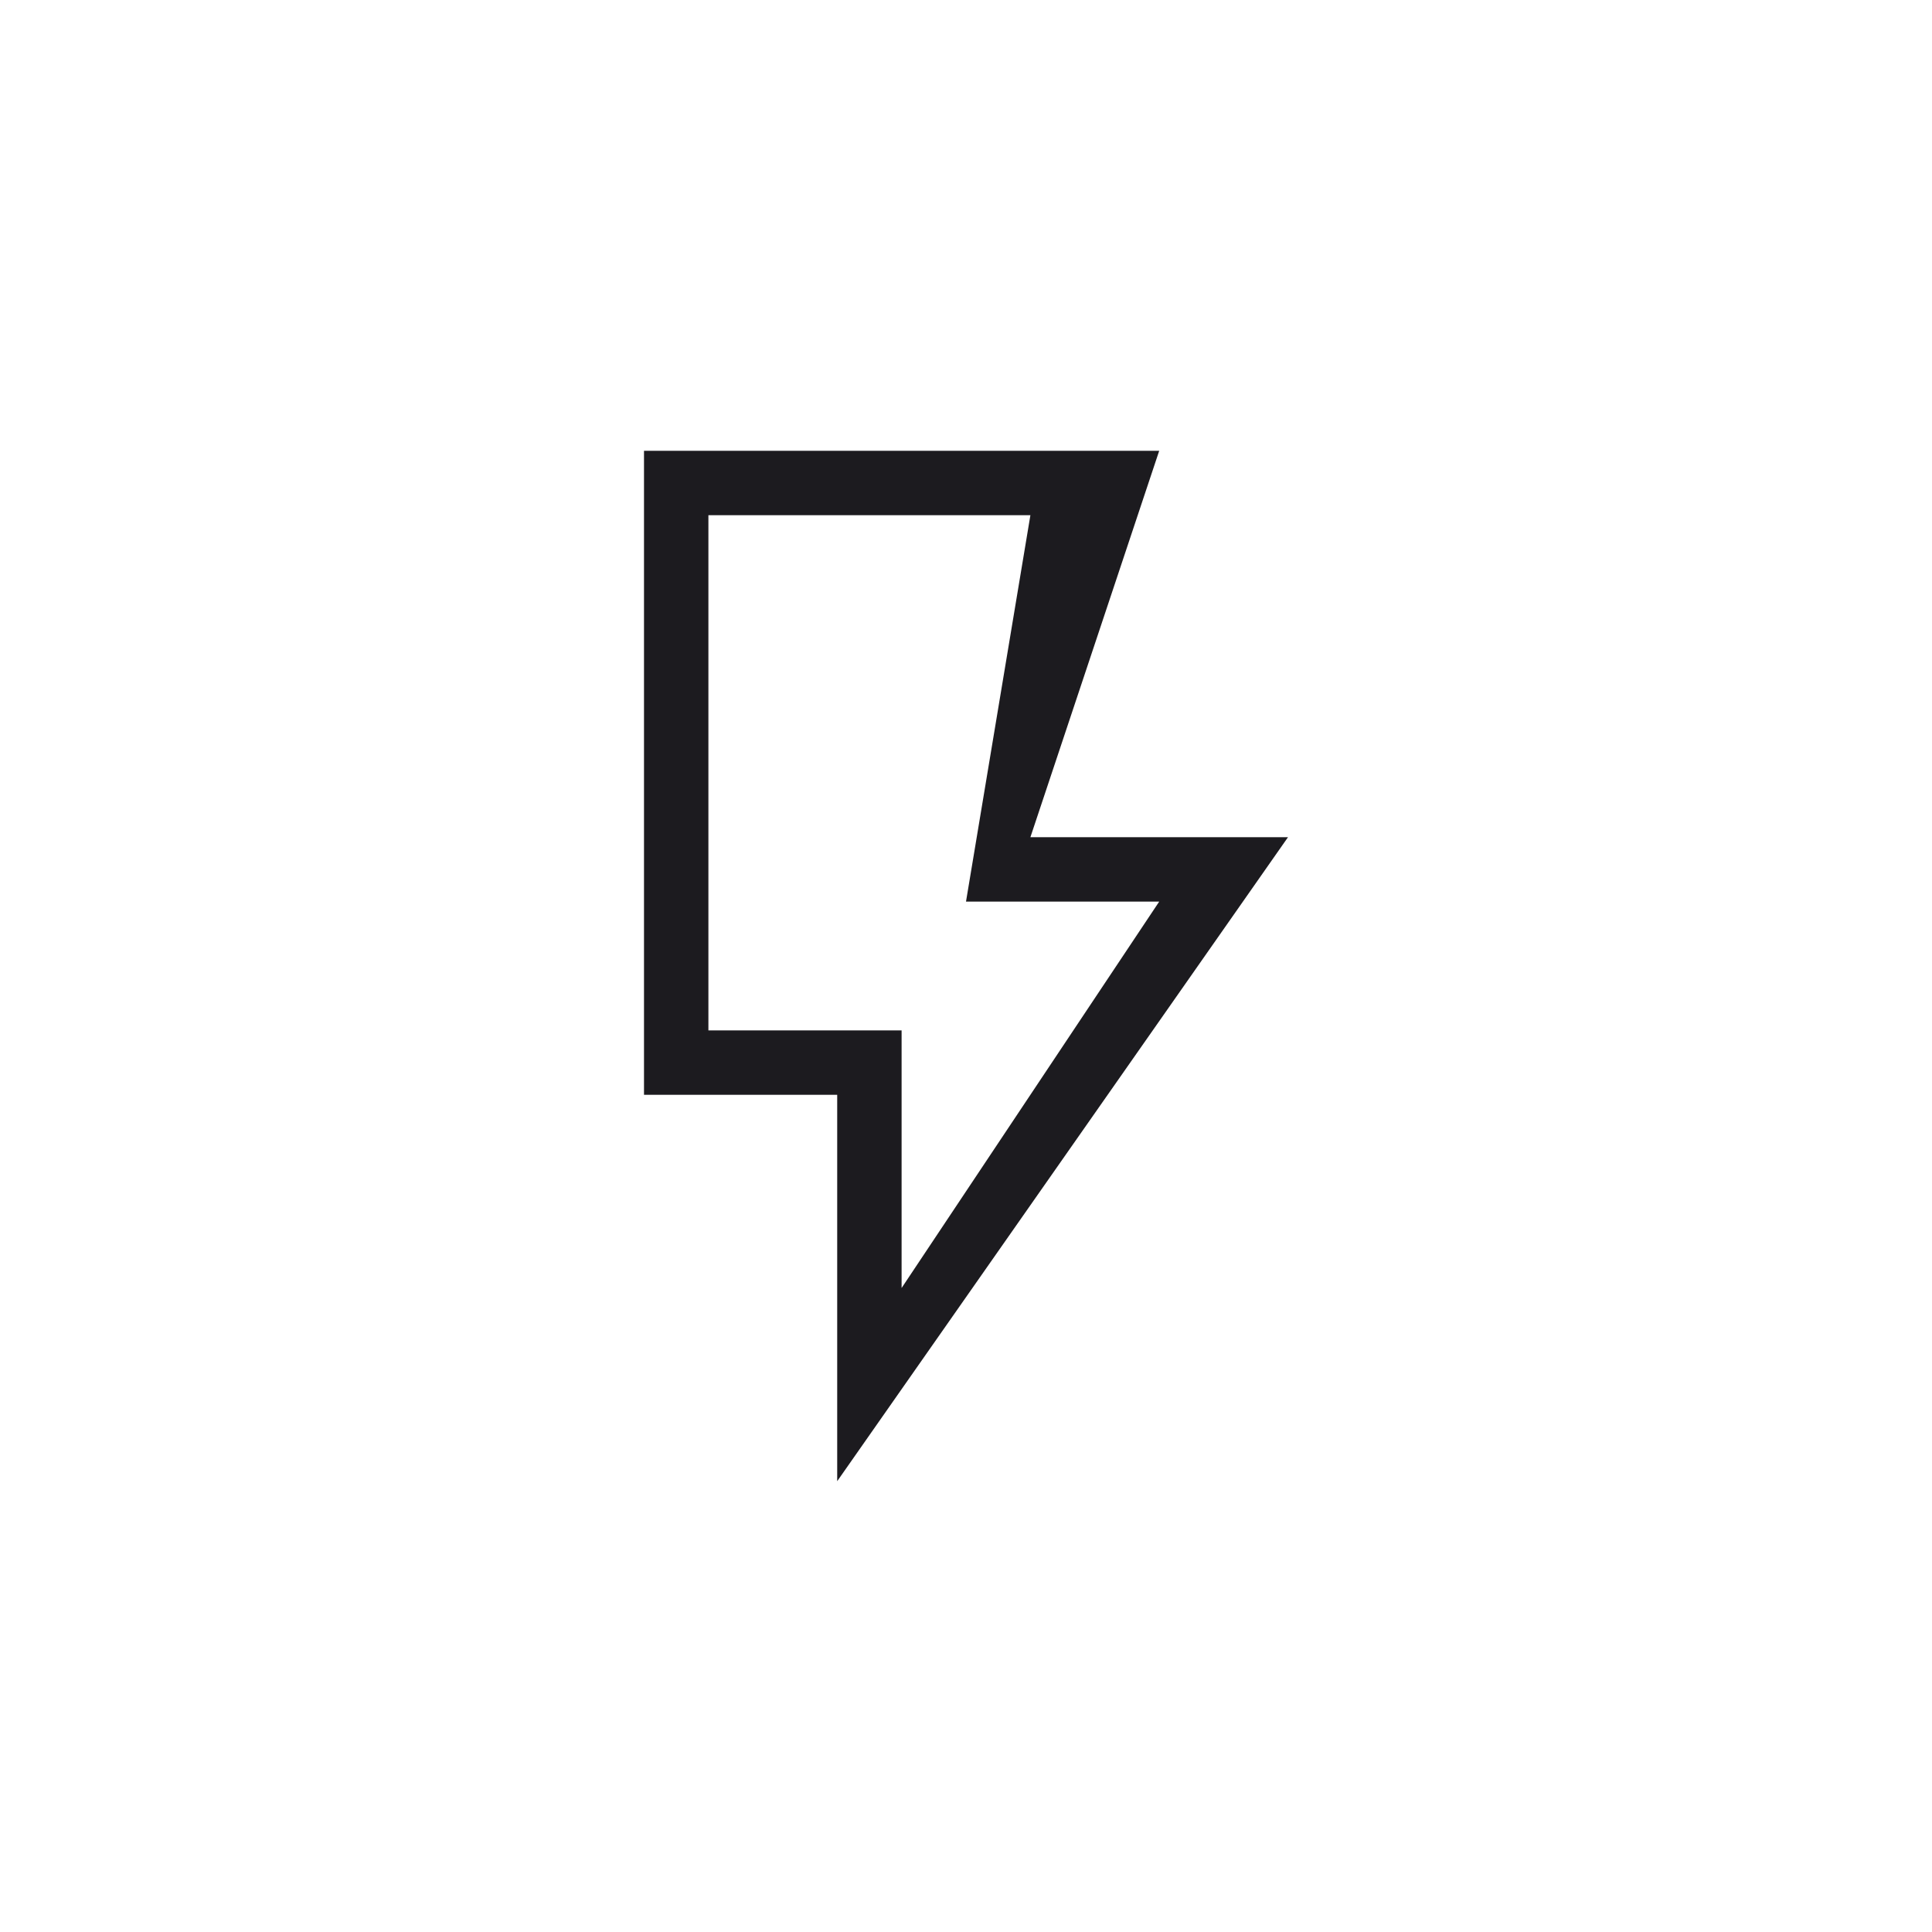 <svg width="60" height="60" viewBox="0 0 60 60" fill="none" xmlns="http://www.w3.org/2000/svg">
<mask id="mask0_695_1265" style="mask-type:alpha" maskUnits="userSpaceOnUse" x="0" y="0" width="60" height="60">
<rect width="60" height="60" fill="#D9D9D9"/>
</mask>
<g mask="url(#mask0_695_1265)">
<path d="M28 40L36 28H30L32 16H22V32H28V40ZM26 46V34H20V14H36L32 26H40L26 46Z" fill="#1C1B1F"/>
</g>
</svg>
